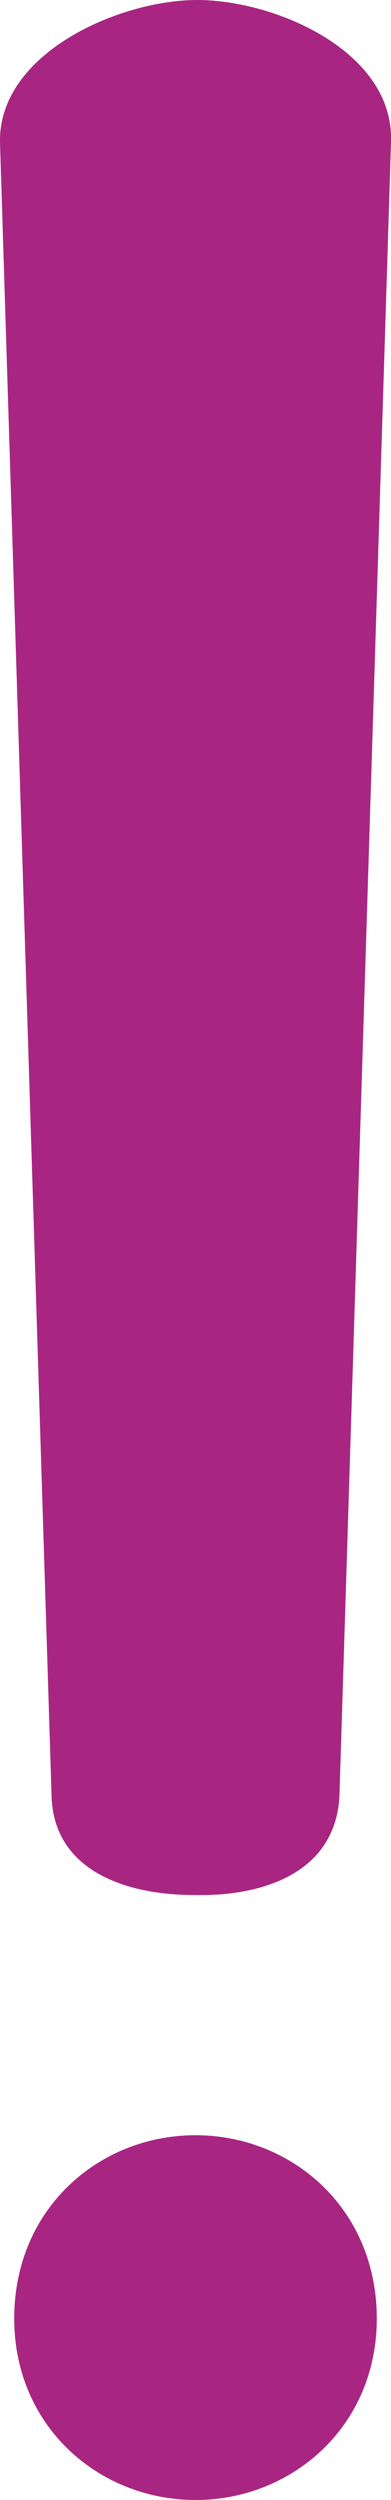 <?xml version="1.0" encoding="UTF-8"?>
<!DOCTYPE svg PUBLIC "-//W3C//DTD SVG 1.1//EN" "http://www.w3.org/Graphics/SVG/1.1/DTD/svg11.dtd">
<!-- Creator: CorelDRAW X8 -->
<svg xmlns="http://www.w3.org/2000/svg" xml:space="preserve" width="220px" height="1405px" version="1.1" style="shape-rendering:geometricPrecision; text-rendering:geometricPrecision; image-rendering:optimizeQuality; fill-rule:evenodd; clip-rule:evenodd"
viewBox="0 0 220 1405"
 xmlns:xlink="http://www.w3.org/1999/xlink">
 <defs>
  <style type="text/css">
   <![CDATA[
    .fil0 {fill:#A82682}
   ]]>
  </style>
 </defs>
 <g id="Layer_x0020_1">
  <path class="fil0" d="M111 0c44,0 111,29 109,80l-29 929c-2,44 -44,57 -82,56 -37,0 -79,-13 -80,-56l-29 -929c-1,-50 67,-80 111,-80zm-1 1200c54,0 102,41 102,103 0,61 -48,102 -102,102 -54,0 -102,-41 -102,-102 0,-62 48,-103 102,-103z"/>
 </g>
</svg>
